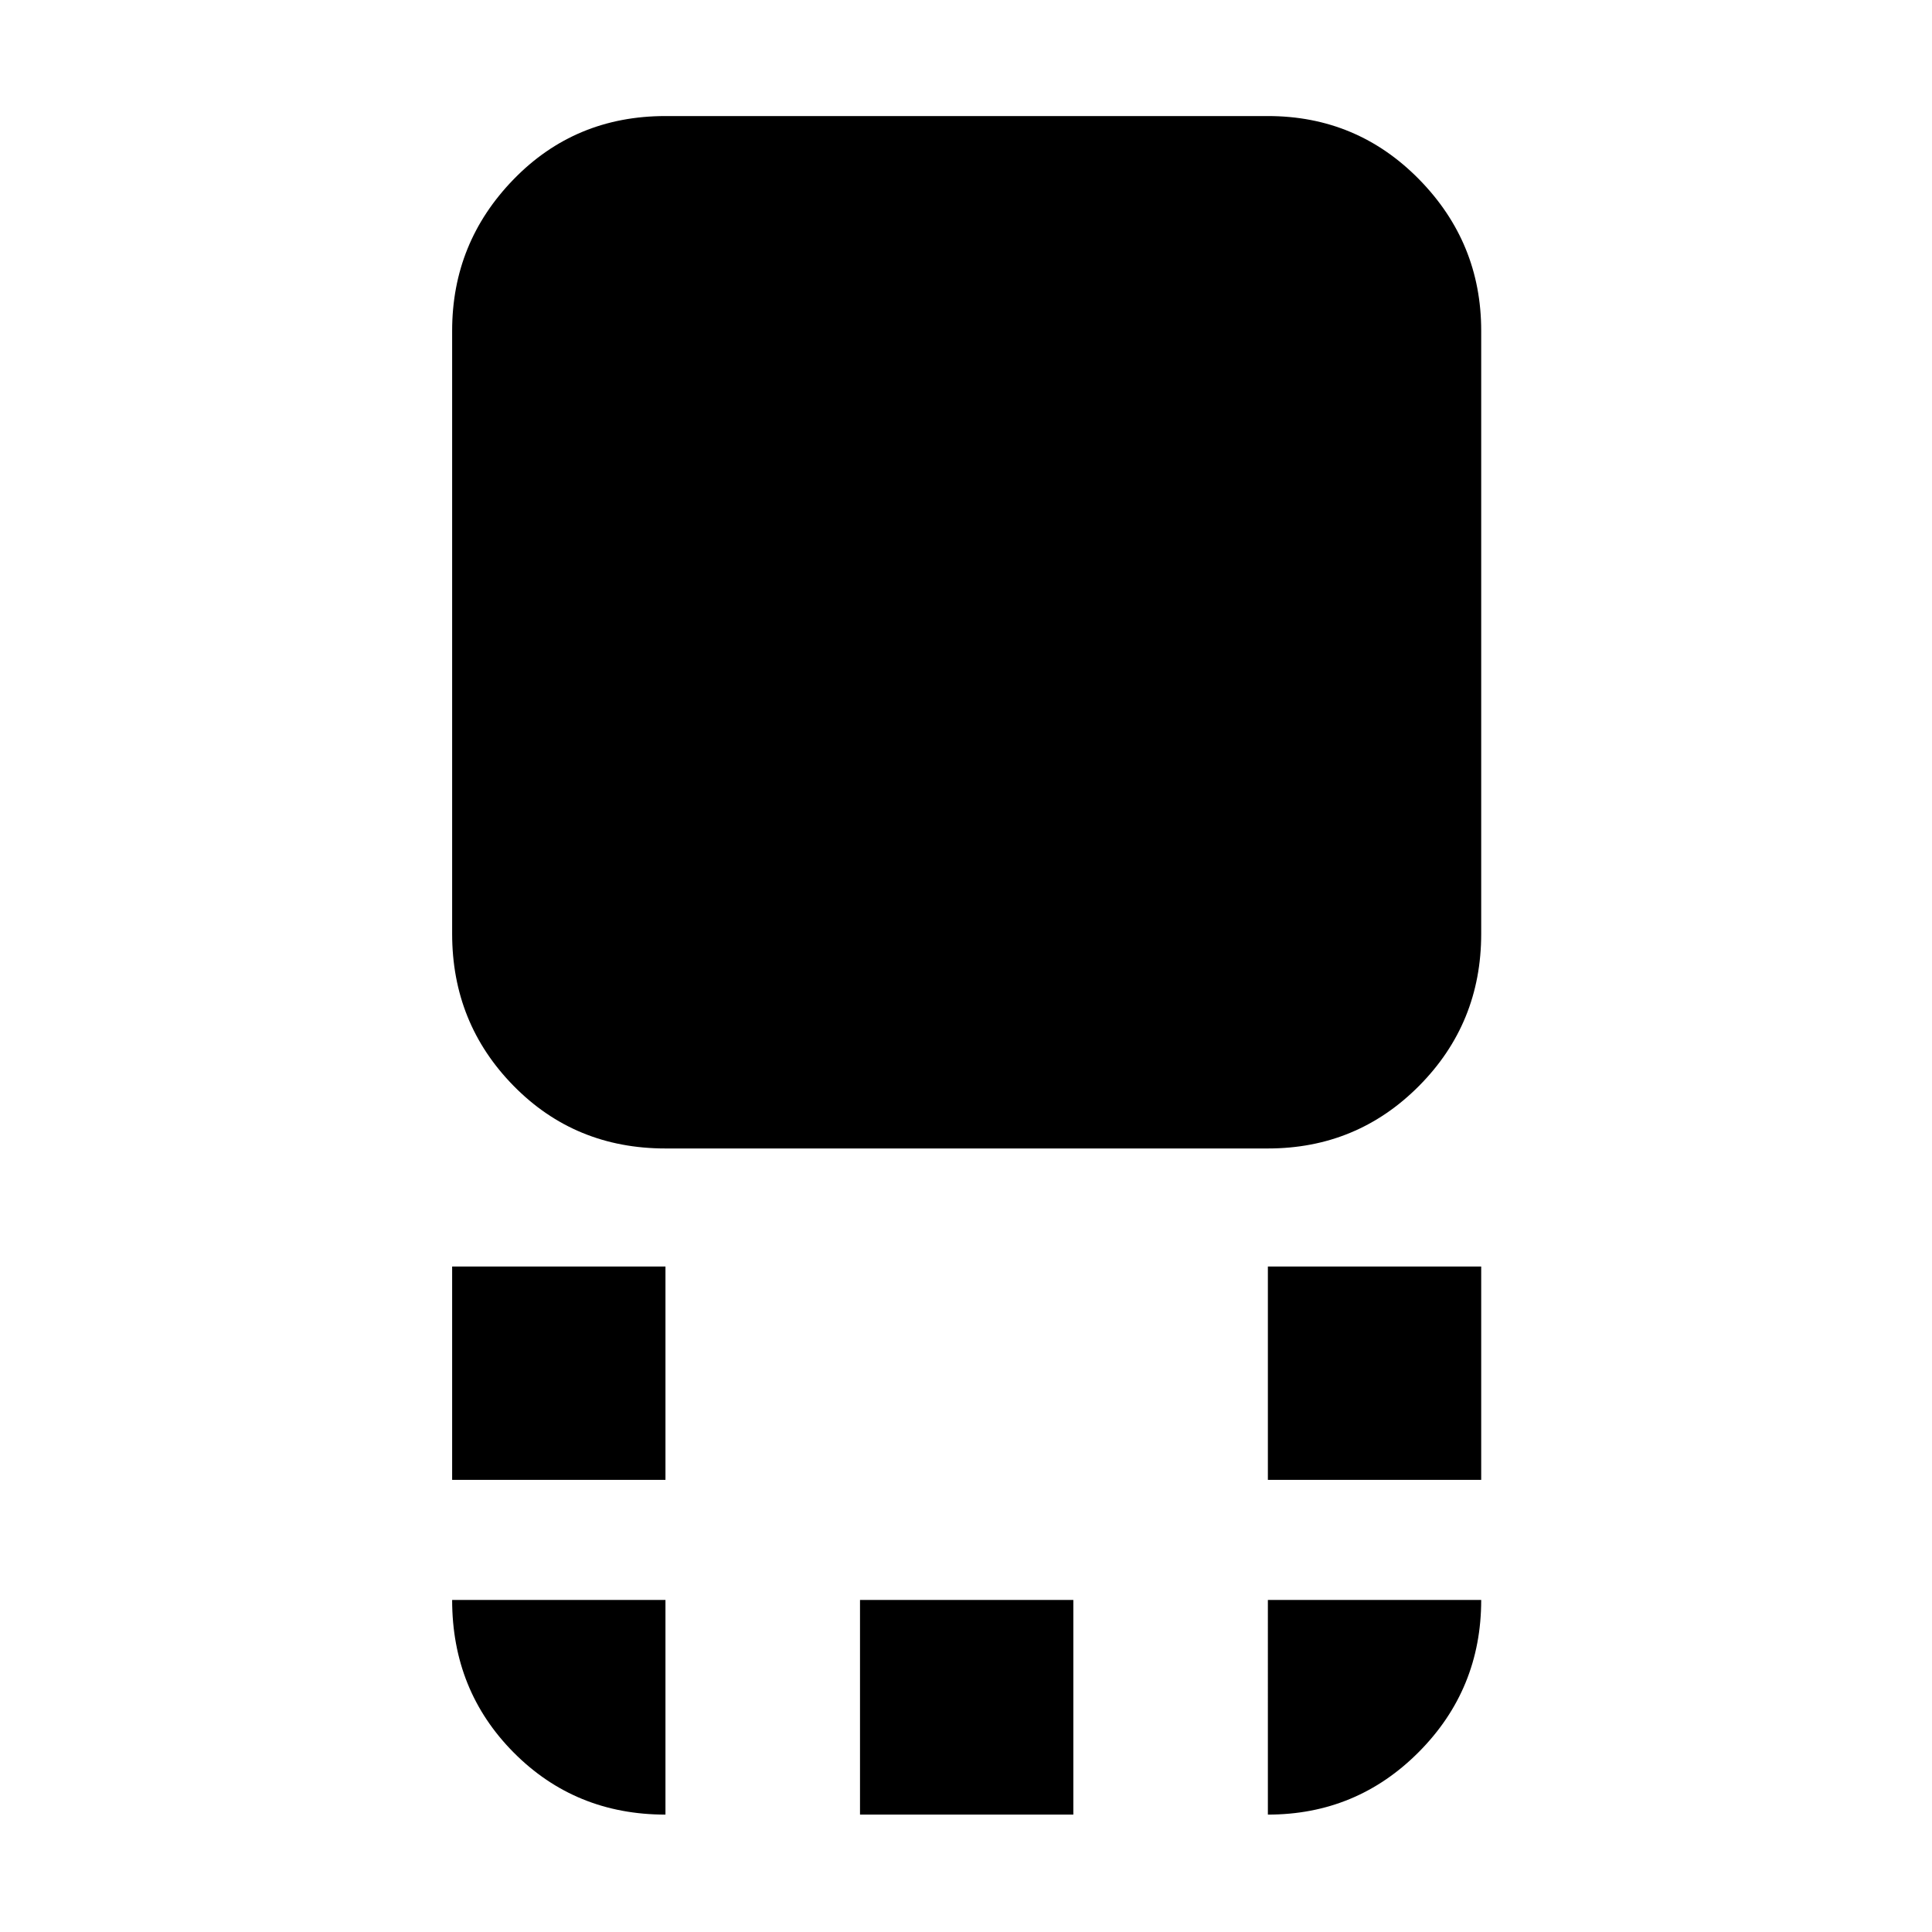 <svg xmlns="http://www.w3.org/2000/svg" height="40" viewBox="0 96 960 960" width="40"><path d="M330.666 666.667q-44.9 0-75.449-31.096-30.55-31.096-30.55-75.57V260.333q0-43.808 30.55-75.237 30.549-31.429 75.449-31.429h299.335q44.233 0 75.116 31.429Q736 216.525 736 260.333v299.668q0 44.474-30.883 75.57-30.883 31.096-75.116 31.096H330.666Zm299.335 164.666V725.334H736v105.999H630.001Zm-405.334 0V725.334h105.999v105.999H224.667Zm202.667 166.333V891.001h105.999v106.665H427.334Zm202.667 0V891.001H736q0 44.333-30.95 75.499-30.95 31.166-75.049 31.166Zm-299.335 0q-44.766 0-75.383-30.812-30.616-30.812-30.616-75.853h105.999v106.665Z"/></svg>